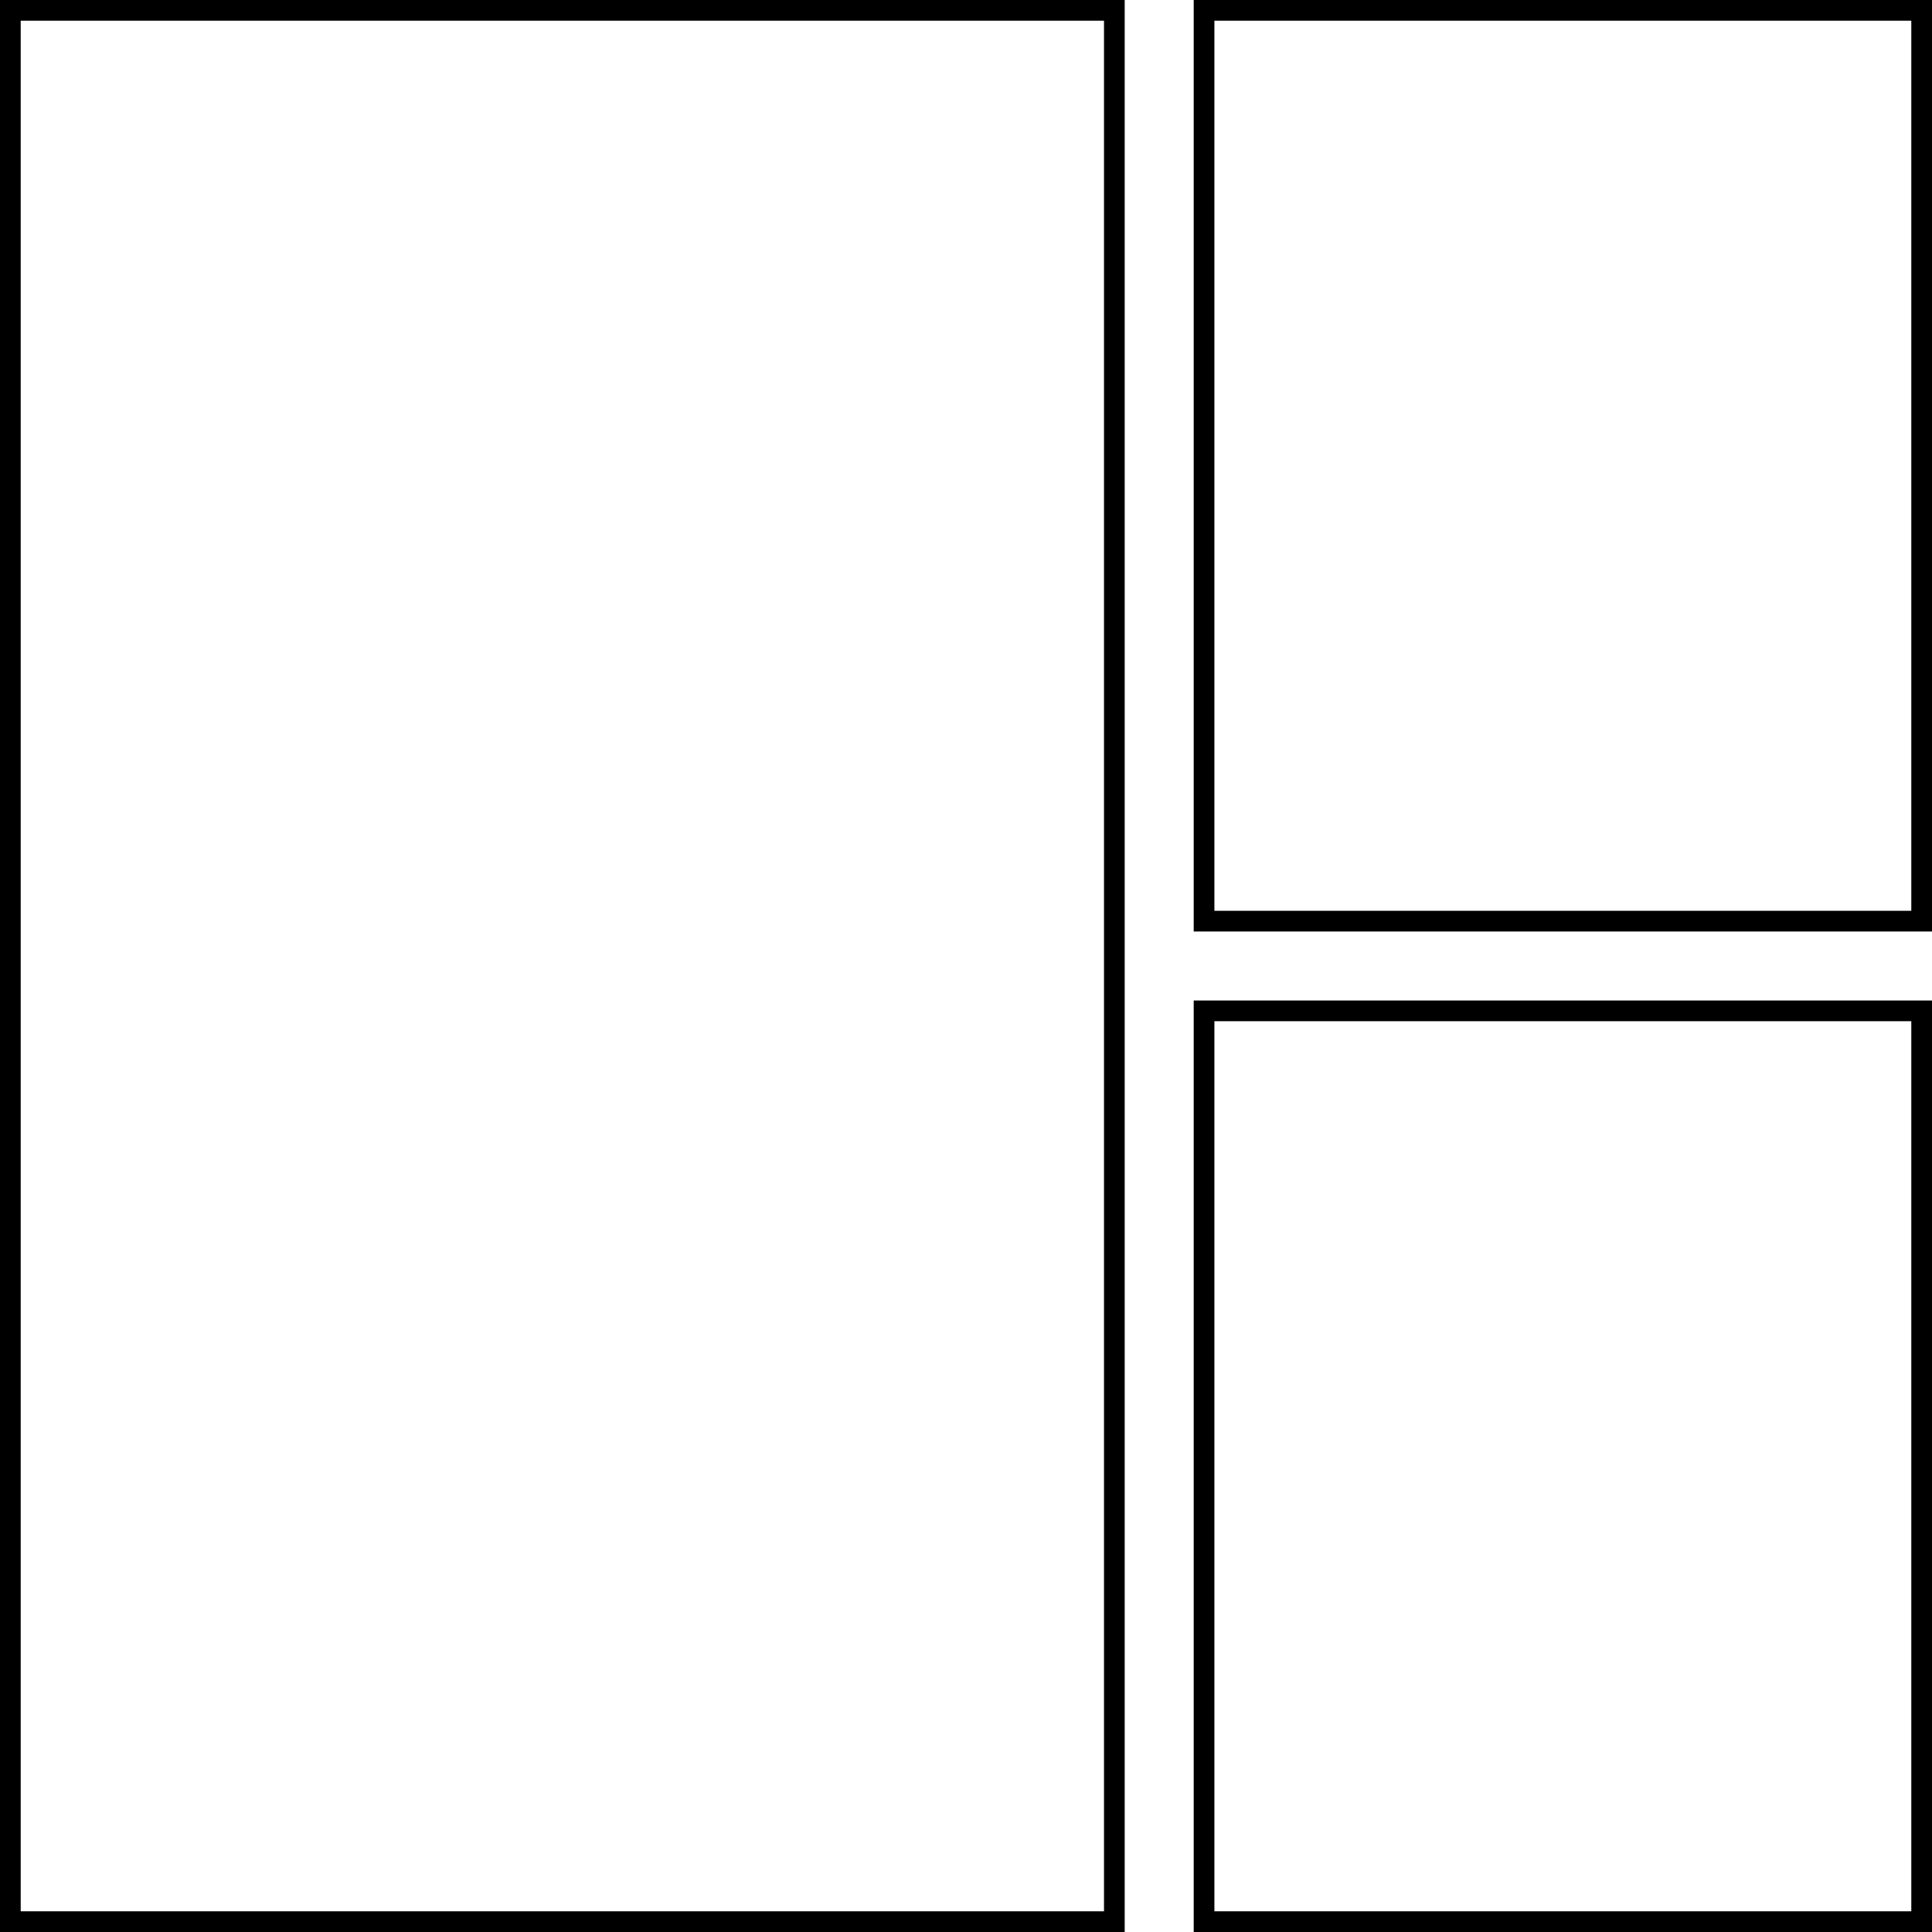 <svg id="svg" version="1.1" width="2800" height="2800" xmlns="http://www.w3.org/2000/svg"><path d="M0.000 1400.000 L 0.000 2800.000 815.000 2800.000 L 1630.000 2800.000 1630.000 1400.000 L 1630.000 0.000 815.000 0.000 L 0.000 0.000 0.000 1400.000 M1730.000 675.000 L 1730.000 1350.000 2265.000 1350.000 L 2800.000 1350.000 2800.000 675.000 L 2800.000 0.000 2265.000 0.000 L 1730.000 0.000 1730.000 675.000 M1600.000 1400.000 L 1600.000 2770.000 815.000 2770.000 L 30.000 2770.000 30.000 1400.000 L 30.000 30.000 815.000 30.000 L 1600.000 30.000 1600.000 1400.000 M2770.000 675.000 L 2770.000 1320.000 2265.000 1320.000 L 1760.000 1320.000 1760.000 675.000 L 1760.000 30.000 2265.000 30.000 L 2770.000 30.000 2770.000 675.000 M1730.000 2125.000 L 1730.000 2800.000 2265.000 2800.000 L 2800.000 2800.000 2800.000 2125.000 L 2800.000 1450.000 2265.000 1450.000 L 1730.000 1450.000 1730.000 2125.000 M2770.000 2125.000 L 2770.000 2770.000 2265.000 2770.000 L 1760.000 2770.000 1760.000 2125.000 L 1760.000 1480.000 2265.000 1480.000 L 2770.000 1480.000 2770.000 2125.000 " stroke="none" fill="black" fill-rule="evenodd"/></svg>